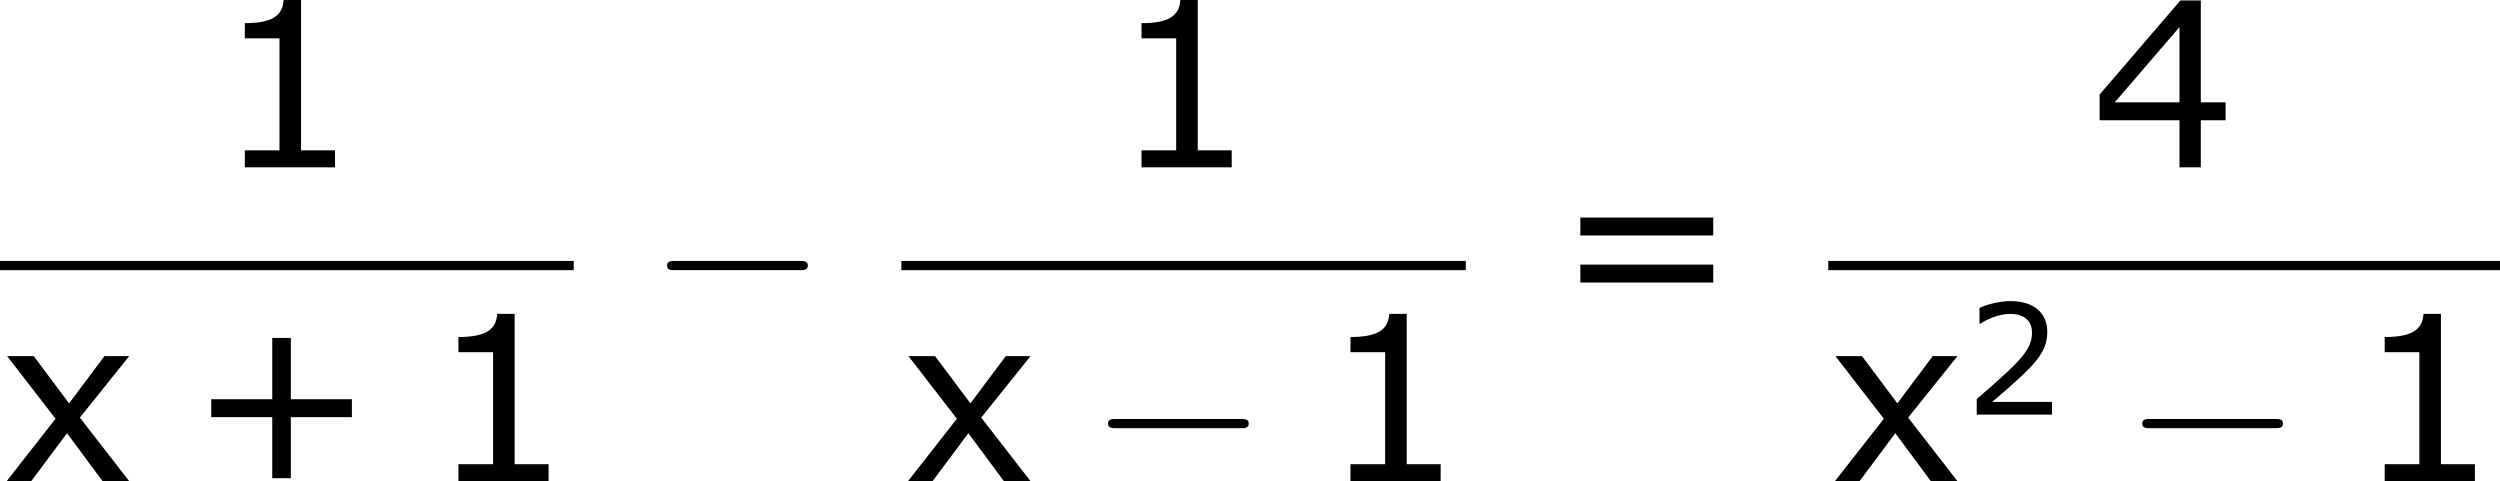 <?xml version='1.0' encoding='UTF-8'?>
<!-- Generated by CodeCogs with dvisvgm 3.2.2 -->
<svg version='1.1' xmlns='http://www.w3.org/2000/svg' xmlns:xlink='http://www.w3.org/1999/xlink' width='146.607pt' height='28.217pt' viewBox='-.244 -.228 146.607 28.217'>
<defs>
<path id='g0-0' d='M7.878-2.75C8.082-2.75 8.297-2.75 8.297-2.989S8.082-3.228 7.878-3.228H1.411C1.207-3.228 .992-3.228 .992-2.989S1.207-2.75 1.411-2.75H7.878Z'/>
<use id='g4-43' xlink:href='#g2-43' transform='scale(1.5)'/>
<use id='g4-49' xlink:href='#g2-49' transform='scale(1.5)'/>
<use id='g4-52' xlink:href='#g2-52' transform='scale(1.5)'/>
<use id='g4-61' xlink:href='#g2-61' transform='scale(1.5)'/>
<use id='g4-120' xlink:href='#g2-120' transform='scale(1.5)'/>
<path id='g2-43' d='M5.685-2.215V-2.835H3.573V-4.955H2.93V-2.835H.818V-2.215H2.93V-.103H3.573V-2.215H5.685Z'/>
<path id='g2-49' d='M4.2 0V-.588H3.025V-5.789H2.422C2.39-5.225 1.993-4.987 1.08-4.987V-4.462H2.279V-.588H1.08V0H4.2Z'/>
<path id='g2-50' d='M4.534 0V-.659H1.429C3.66-2.557 4.288-3.2 4.288-4.304C4.288-5.28 3.573-5.892 2.39-5.892C1.818-5.892 1.135-5.717 .77-5.534V-4.717H.81C1.326-5.058 1.906-5.225 2.374-5.225C3.081-5.225 3.494-4.867 3.494-4.264C3.494-3.398 2.986-2.835 .627-.81V0H4.534Z'/>
<path id='g2-52' d='M4.661-1.628V-2.247H3.803V-5.773H3.097L.302-2.517V-1.628H3.065V0H3.803V-1.628H4.661ZM3.065-2.247H.826L3.065-4.852V-2.247Z'/>
<path id='g2-61' d='M5.55-3.033V-3.653H.953V-3.033H5.55ZM5.55-1.405V-2.025H.953V-1.405H5.55Z'/>
<path id='g2-120' d='M4.47 0L2.763-2.199L4.47-4.327H3.613L2.39-2.692L1.167-4.327H.246L1.922-2.16L.23 0H1.08L2.319-1.66L3.549 0H4.47Z'/>
</defs>
<g id='page1' transform='matrix(1.13 0 0 1.13 -65.342 -61.064)'>
<use x='68.694' y='62.52' xlink:href='#g4-49'/>
<rect x='57.609' y='67.379' height='.478' width='29.774'/>
<use x='57.609' y='78.808' xlink:href='#g4-120'/>
<use x='67.343' y='78.808' xlink:href='#g4-43'/>
<use x='79.779' y='78.808' xlink:href='#g4-49'/>
<use x='91.235' y='70.607' xlink:href='#g0-0'/>
<use x='115.23' y='62.52' xlink:href='#g4-49'/>
<rect x='104.385' y='67.379' height='.478' width='29.293'/>
<use x='104.385' y='78.808' xlink:href='#g4-120'/>
<use x='114.119' y='78.808' xlink:href='#g0-0'/>
<use x='126.074' y='78.808' xlink:href='#g4-49'/>
<use x='138.194' y='70.607' xlink:href='#g4-61'/>
<use x='166.118' y='62.52' xlink:href='#g4-52'/>
<rect x='152.49' y='67.379' height='.478' width='34.86'/>
<use x='152.49' y='78.808' xlink:href='#g4-120'/>
<use x='159.567' y='75.354' xlink:href='#g2-50'/>
<use x='167.791' y='78.808' xlink:href='#g0-0'/>
<use x='179.746' y='78.808' xlink:href='#g4-49'/>
</g>
</svg>
